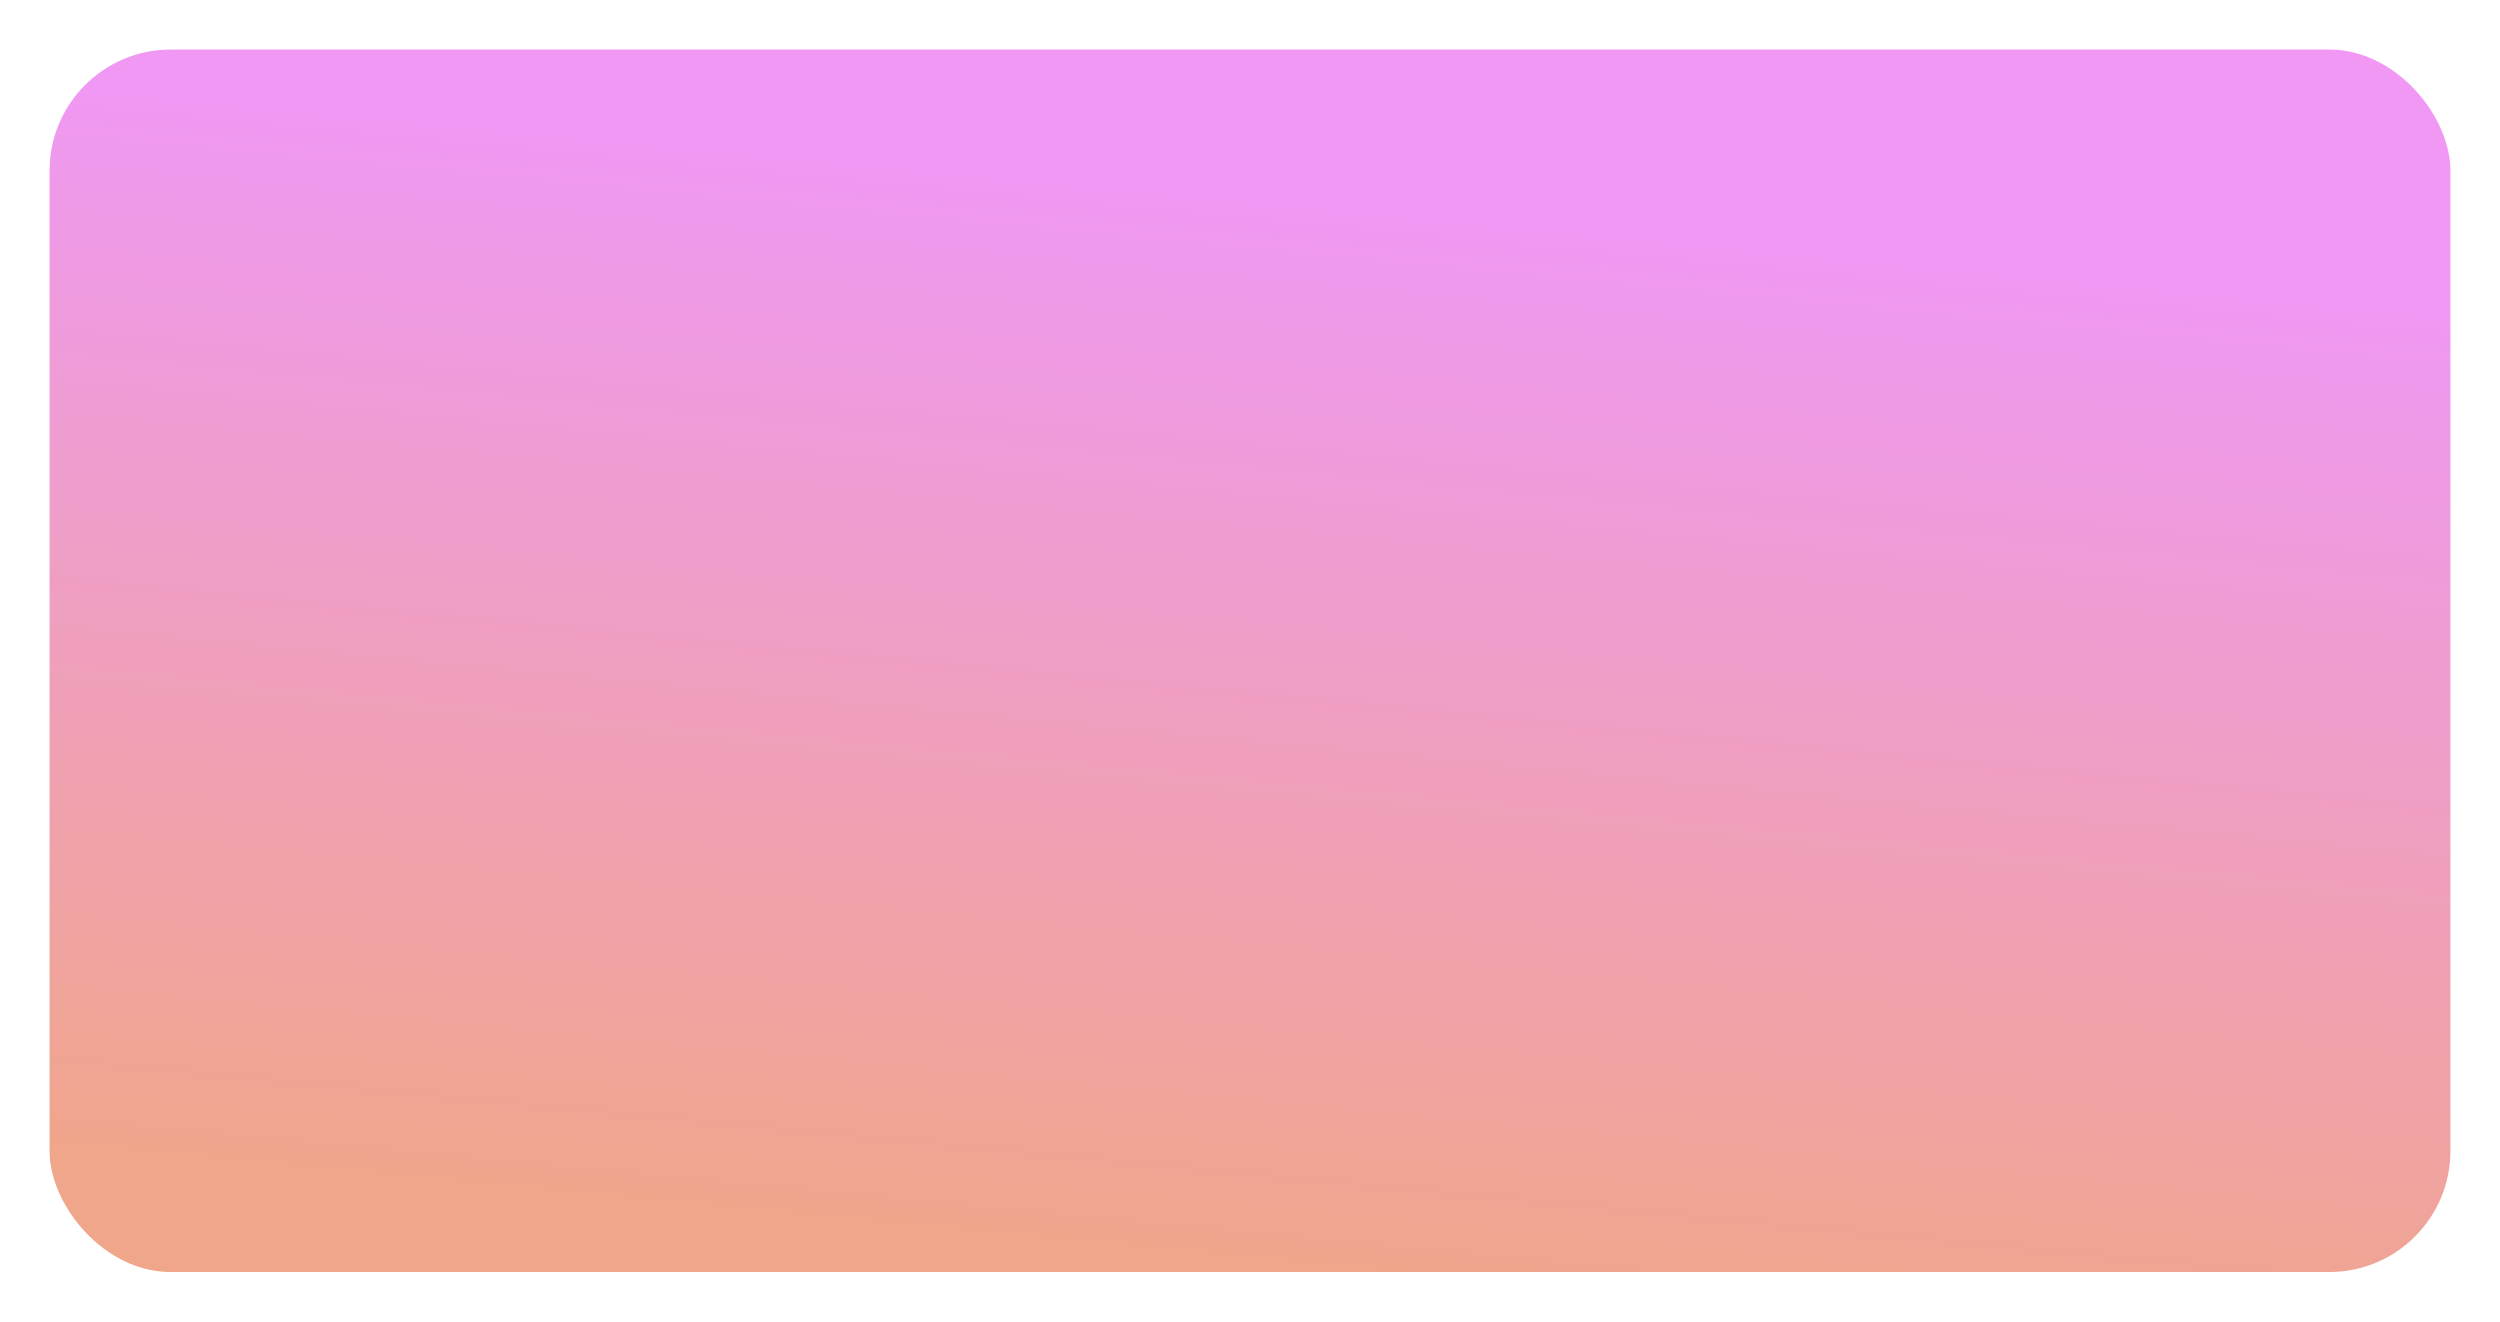 <svg xmlns="http://www.w3.org/2000/svg" xmlns:xlink="http://www.w3.org/1999/xlink" width="454" height="240" viewBox="0 0 454 240"><defs><style>.a{opacity:0.52;fill:url(#a);}.b{filter:url(#b);}</style><linearGradient id="a" x1="0.662" y1="0.157" x2="0.5" y2="1" gradientUnits="objectBoundingBox"><stop offset="0" stop-color="#e23ae8"/><stop offset="1" stop-color="#e1541f"/></linearGradient><filter id="b" x="0" y="0" width="454" height="240" filterUnits="userSpaceOnUse"><feOffset dy="3" input="SourceAlpha"/><feGaussianBlur stdDeviation="3" result="c"/><feFlood flood-opacity="0.161"/><feComposite operator="in" in2="c"/><feComposite in="SourceGraphic"/></filter></defs><g class="b" transform="matrix(1, 0, 0, 1, 0, 0)"><rect class="a" width="436" height="222" rx="22" transform="translate(9 6)"/></g></svg>